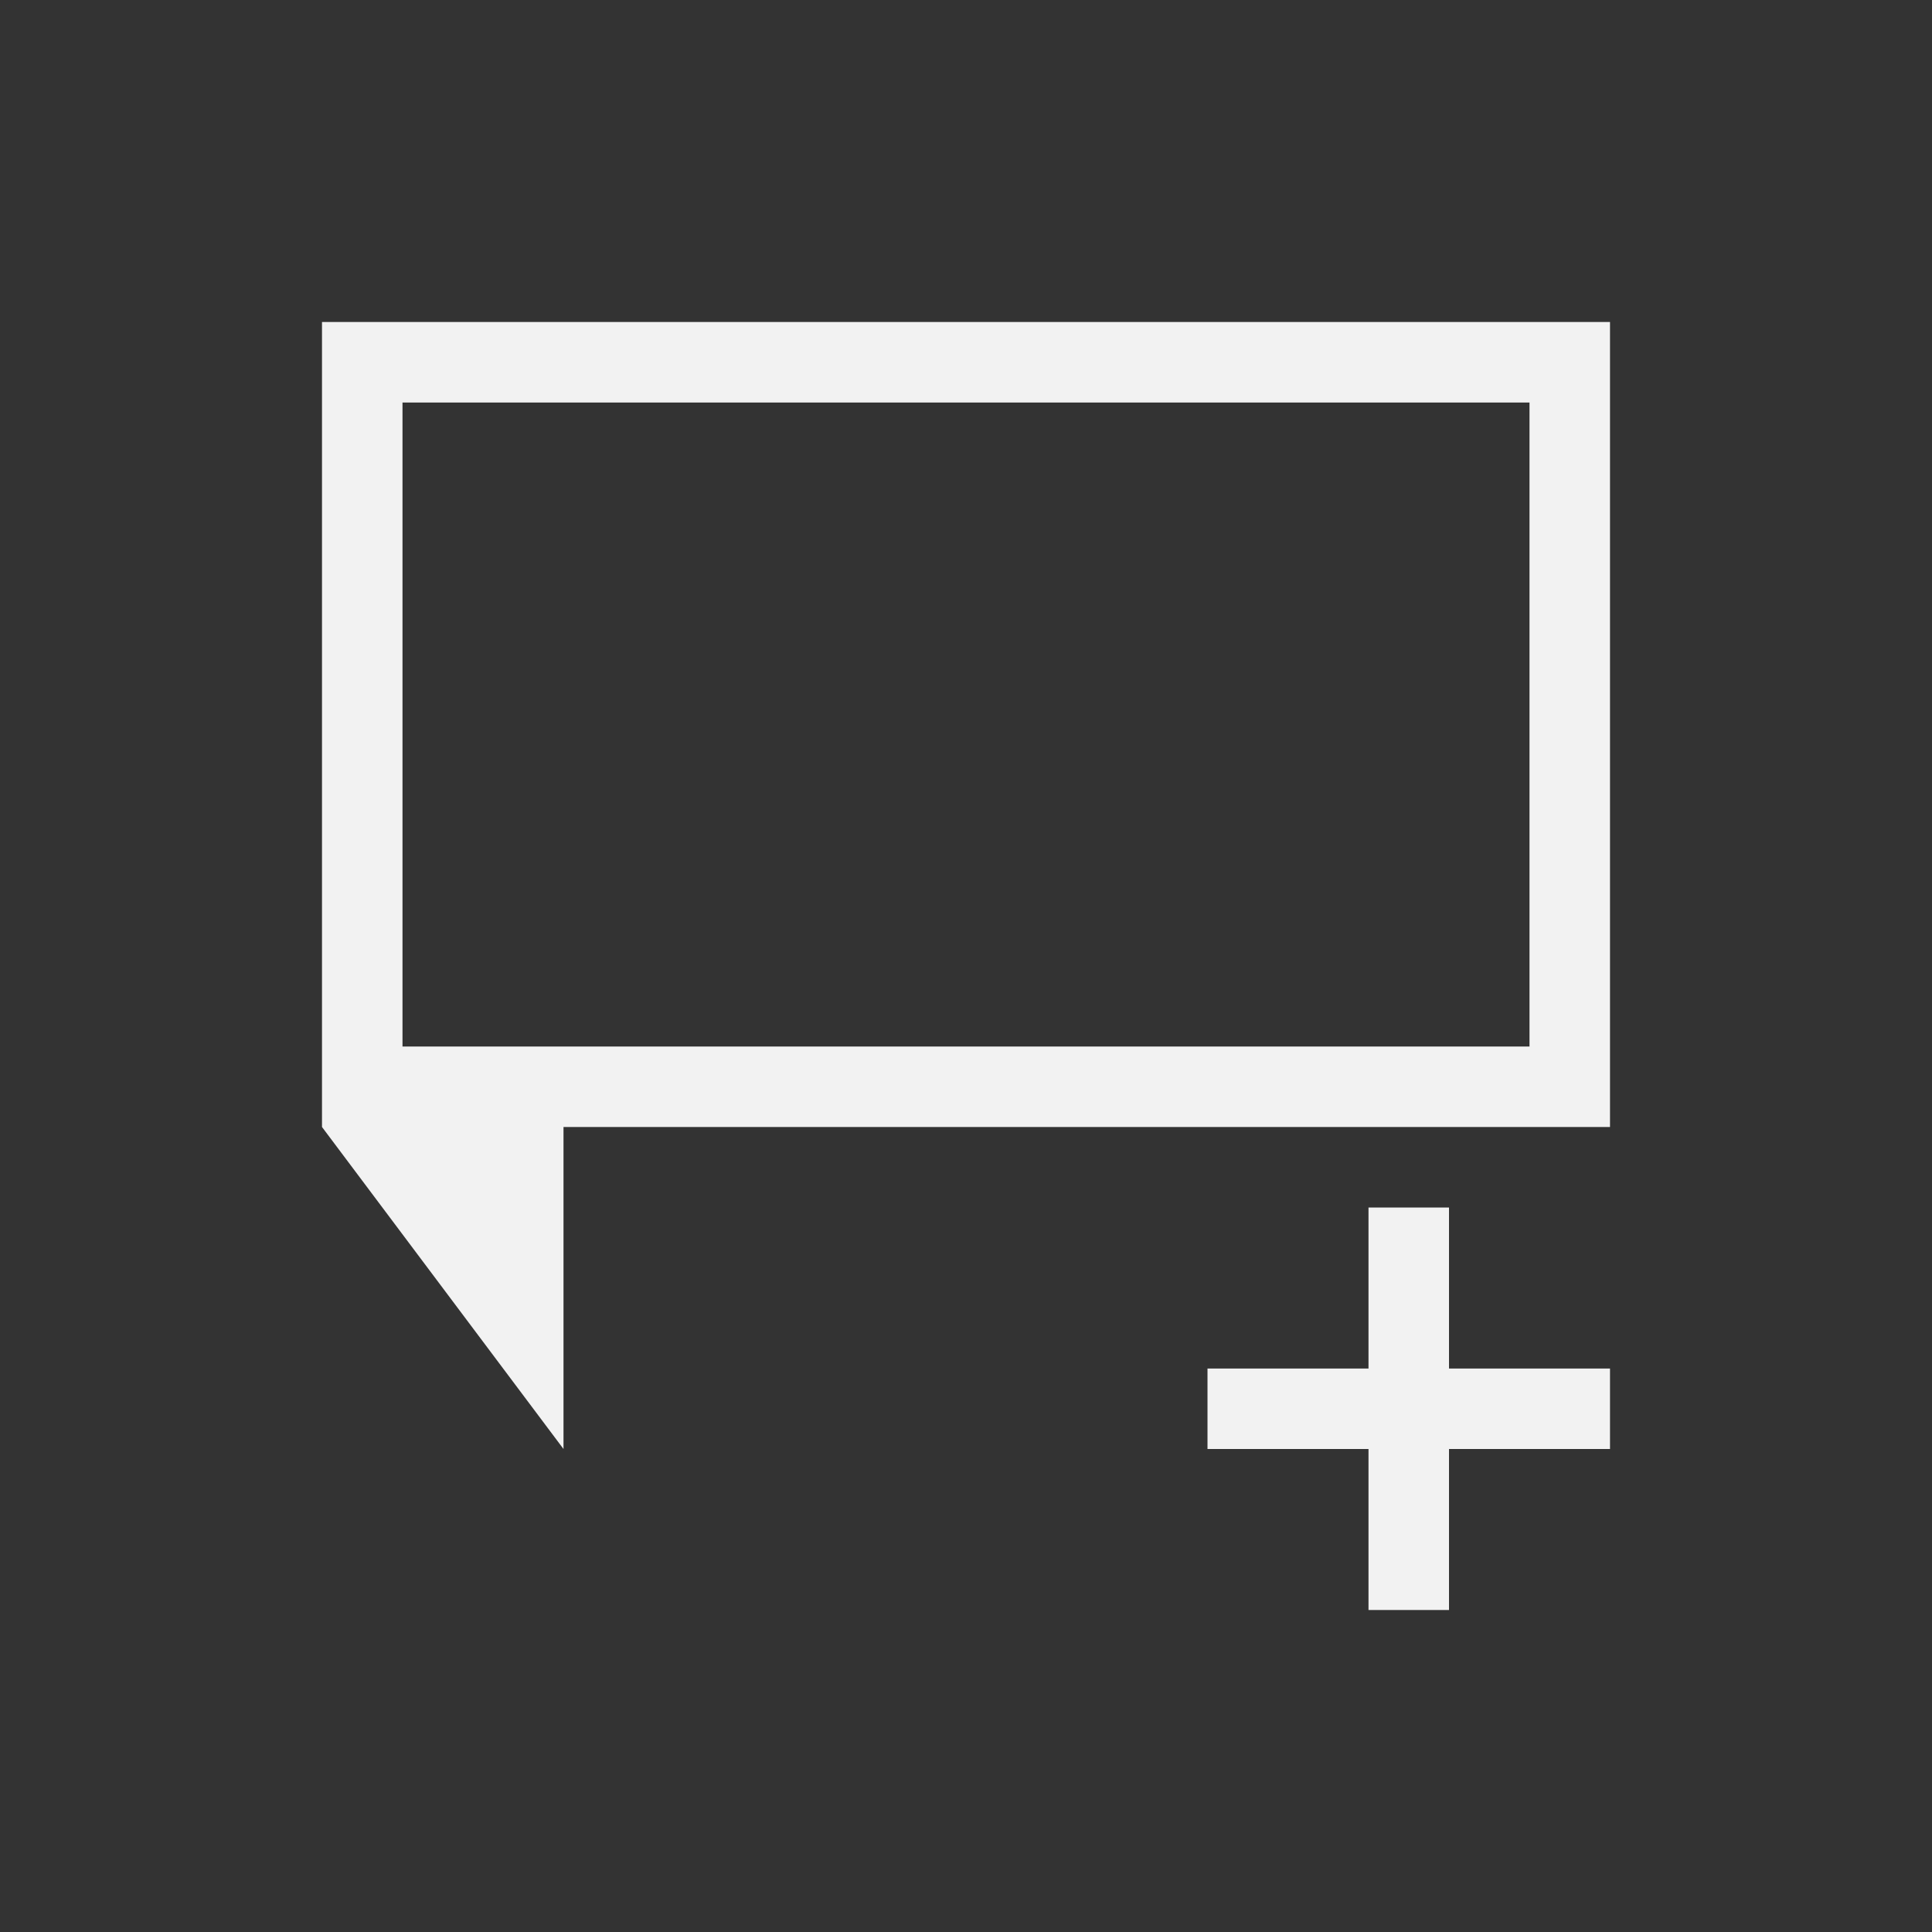 <?xml version="1.0" encoding="UTF-8" standalone="no"?>
<svg xmlns="http://www.w3.org/2000/svg" width="24" height="24" version="1.1">
 <rect width="100%" height="100%" fill="#333333" stroke="none"/>
 <g transform="translate(-326,-532.362)">
  <g transform="translate(-224.286,-74.286)">
   <path transform="translate(550.286,606.648)" d="M 4,4 4,14 7,18 7,15 7,14 20,14 20,4 4,4 Z m 1,1 14,0 0,8 -14,0 0,-8 z m 12,10 0,2 -2,0 0,1 2,0 0,2 1,0 0,-2 2,0 0,-1 -2,0 0,-2 -1,0 z" style="fill:#f2f2f2;fill-opacity:1;"/>
  </g>
 </g>
</svg>
